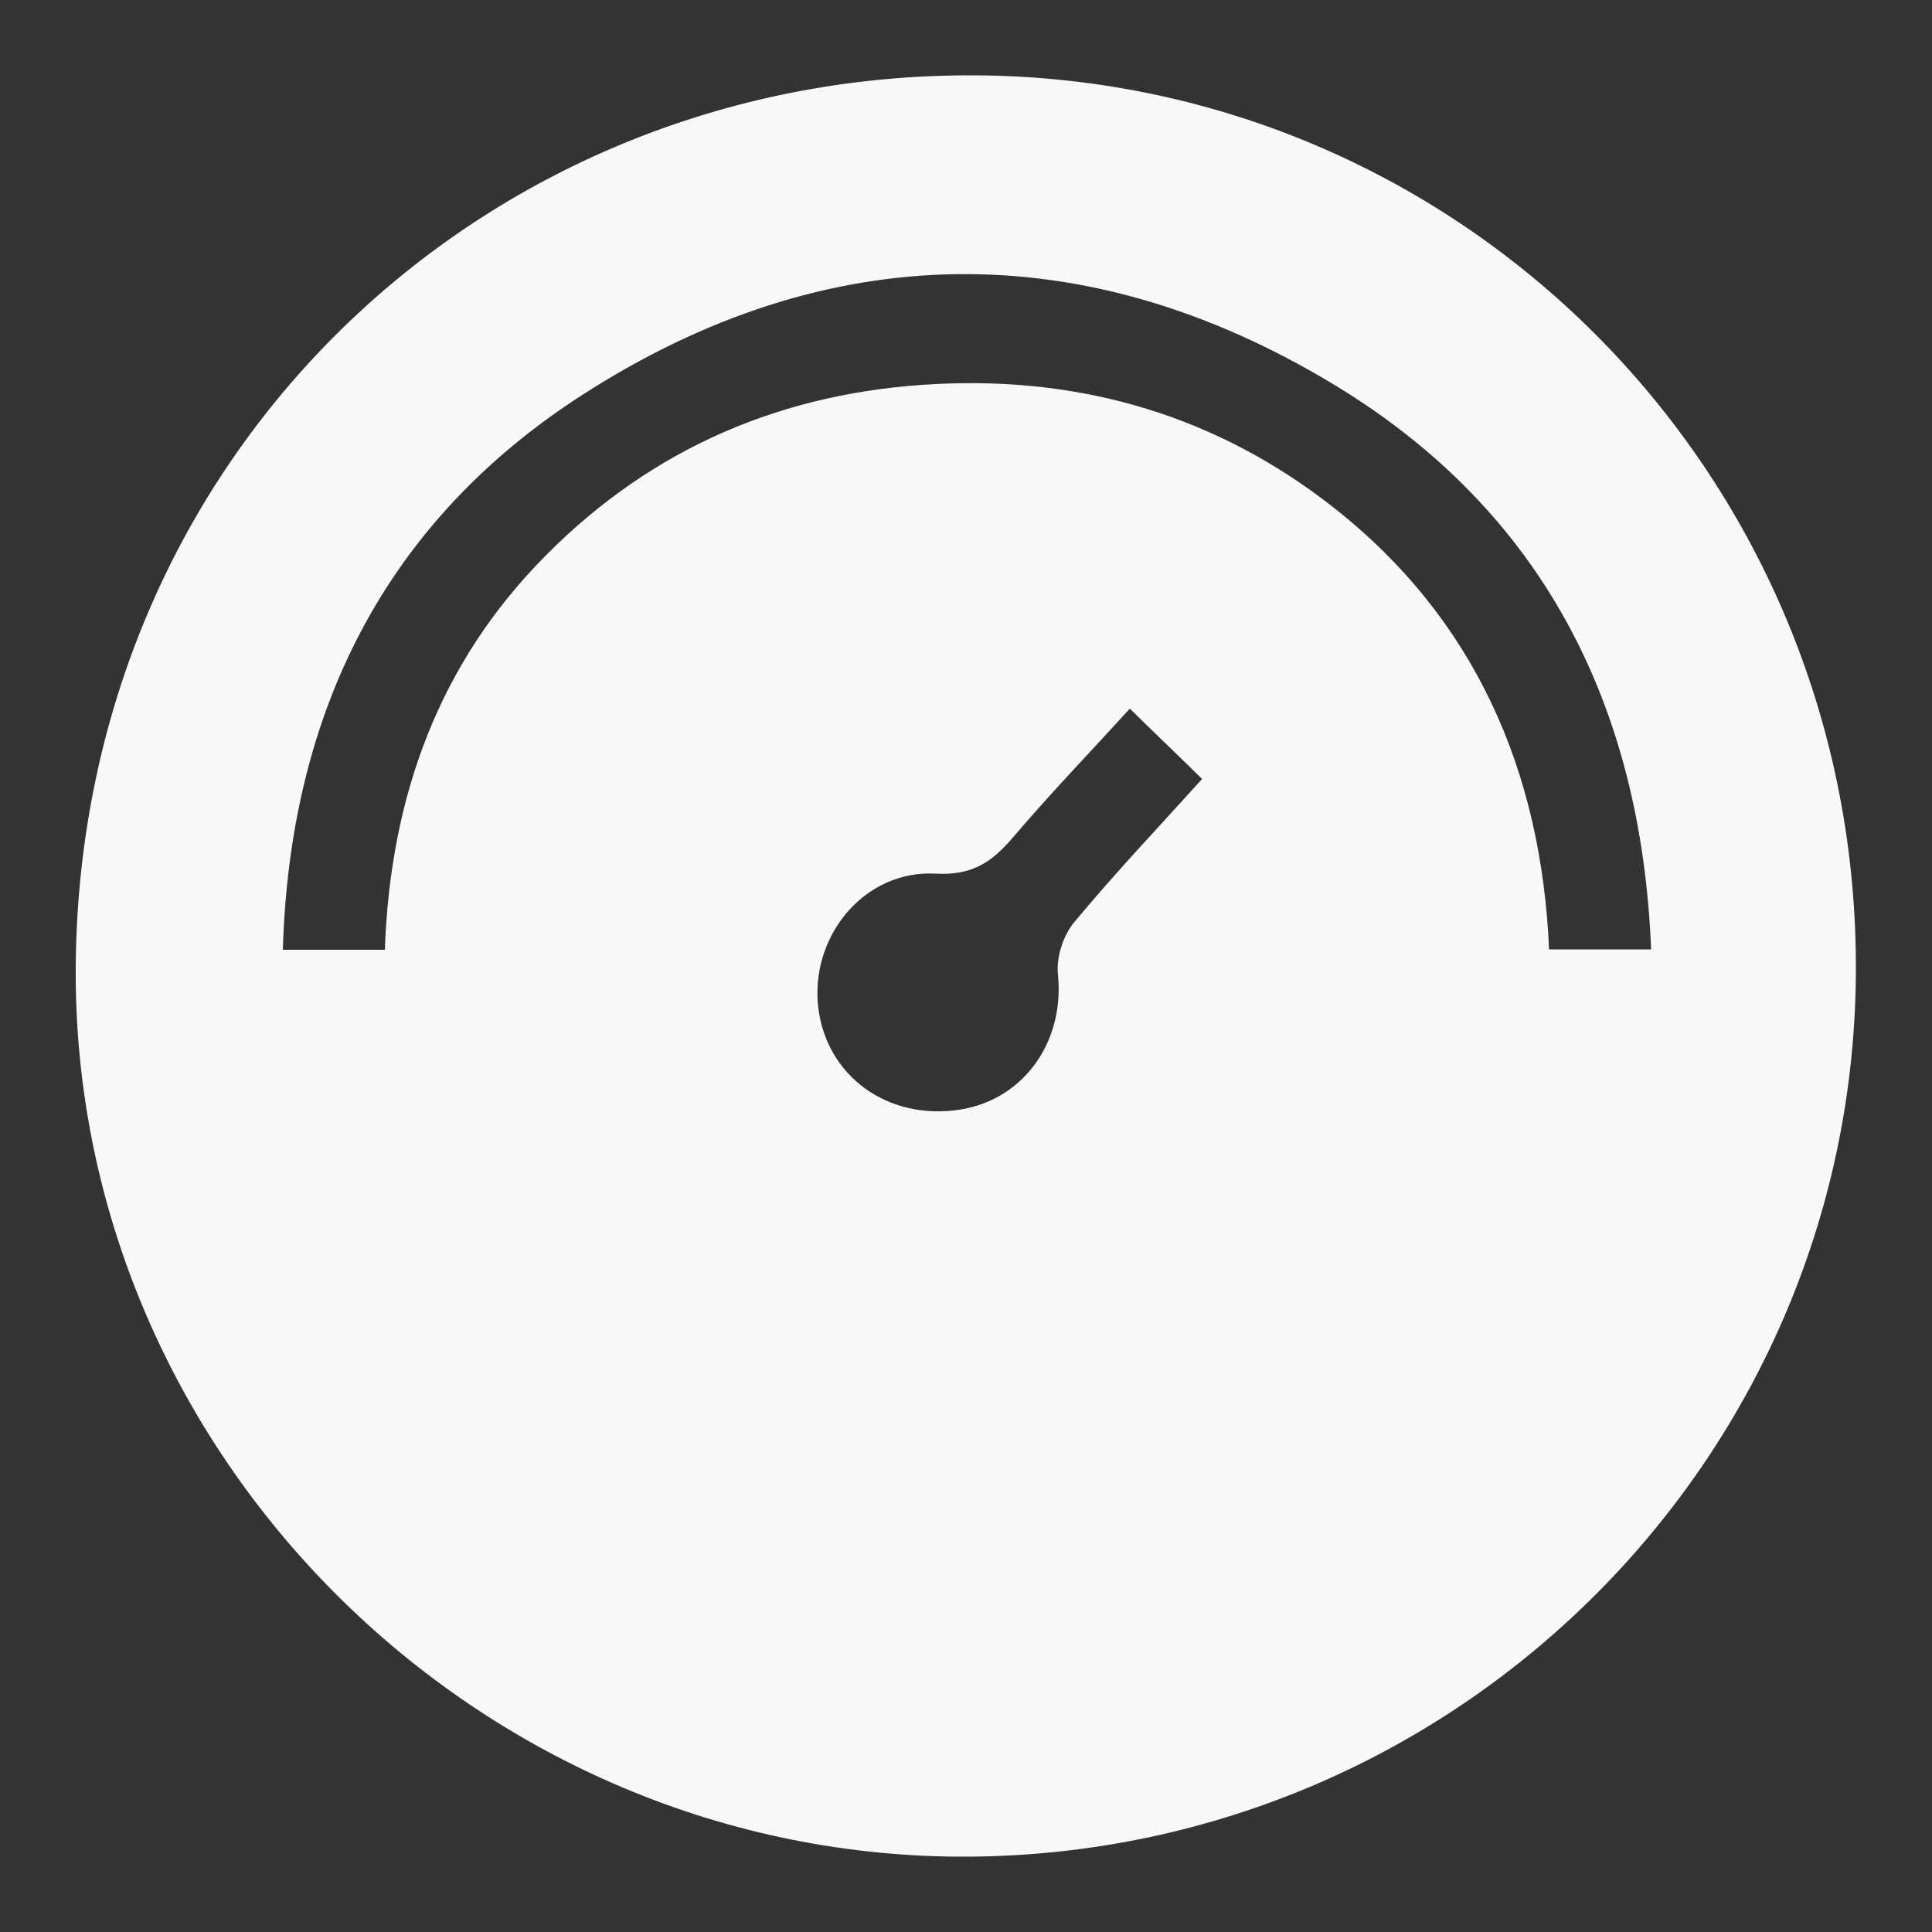 <?xml version="1.0" encoding="utf-8"?>
<!-- Generator: Adobe Illustrator 23.0.5, SVG Export Plug-In . SVG Version: 6.00 Build 0)  -->
<svg version="1.1" id="Layer_1" xmlns="http://www.w3.org/2000/svg" xmlns:xlink="http://www.w3.org/1999/xlink" x="0px" y="0px"
	 viewBox="0 0 500 500" style="enable-background:new 0 0 500 500;" xml:space="preserve">
<rect x="0" y="0" width="500" height="500" fill="#333333" stroke="none"/>
<style type="text/css">
	.st0{fill:#F8F8F8;}
</style>
<path class="st0" d="M250,19.5C125.1,20,20.9,117.3,19.6,249.6c-1.2,127,104.8,231.7,231.2,230.9c127.3-0.9,230.1-104.4,229.5-231.2
	C479.8,121.4,377,18.9,250,19.5z M277.9,238.8c-2.8,3.4-4.6,9.1-4.1,13.5c1.8,17.9-9.6,33.3-27.1,35.1c-18.7,2-33.9-10.4-35.1-28.4
	c-1.1-17.8,12.7-33.9,30.6-32.9c9.3,0.5,14.4-2.9,19.8-9.2c9.7-11.4,20.1-22.2,30.4-33.5c6.3,6.2,12,11.6,18.7,18.2
	C300.1,213.8,288.6,225.9,277.9,238.8z M400.9,245.7c-2-46.1-19.1-85.5-55.7-114.3c-30-23.6-64.8-34-103.2-32
	c-39.2,2-73,16.4-100.6,44.2c-27.8,27.9-40.4,62.5-41.8,102.2c-9.5,0-17.3,0-26.4,0c1.8-61.4,26.4-110.7,77.5-143.6
	c63.5-40.9,130.3-41.6,194.8-2.5c53.6,32.5,79.3,82.8,81.8,146C418.1,245.7,410,245.7,400.9,245.7z"/>
</svg>
